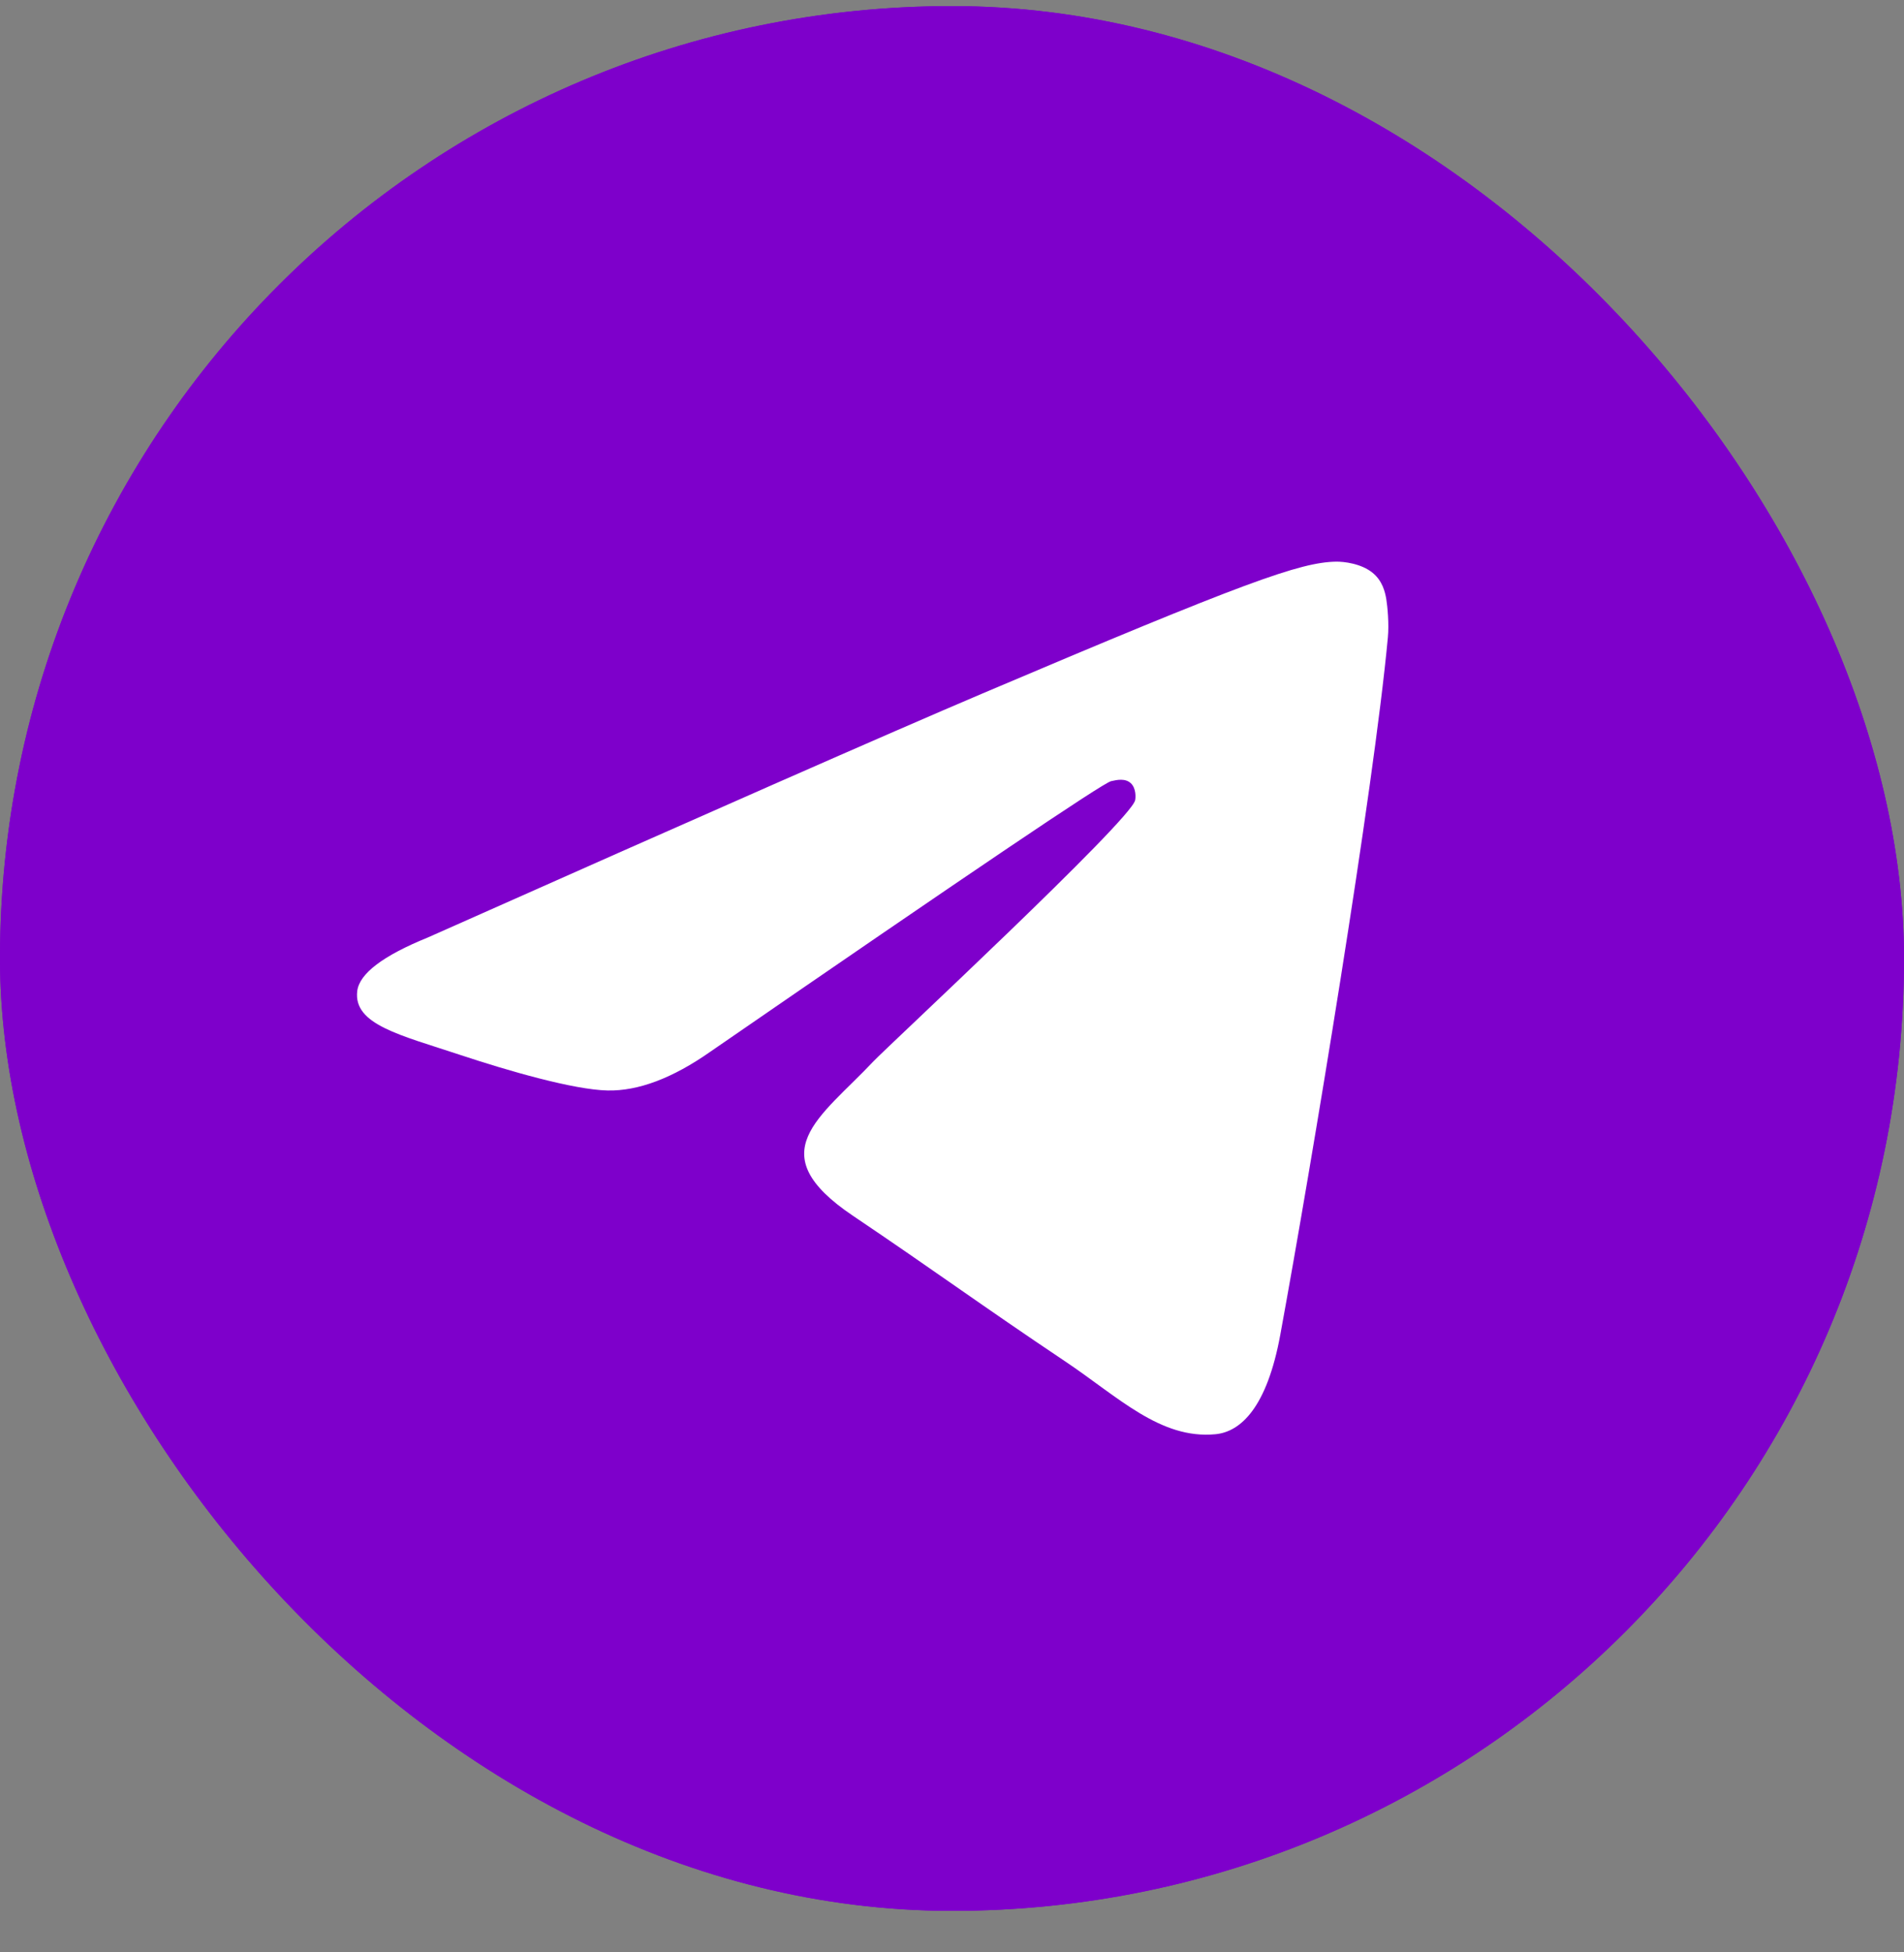 <svg width="40" height="41" viewBox="0 0 40 41" fill="none" xmlns="http://www.w3.org/2000/svg">
<rect x="0" y="0" width="40" height="41" fill="#808080" stroke="none"/>
<rect y="0.128" class="socials-fill" width="40" height="40" rx="20" fill="#7E00CB"/>
<rect y="0.128" class="socials-fill" width="40" height="40" rx="20" fill="#7E00CB"/>
<path d="M8.989 19.687C14.806 17.1 18.684 15.394 20.624 14.57C26.165 12.217 27.316 11.808 28.067 11.795C28.232 11.792 28.601 11.834 28.84 12.032C29.042 12.199 29.097 12.425 29.124 12.583C29.15 12.742 29.183 13.103 29.157 13.385C28.857 16.606 27.558 24.423 26.897 28.03C26.617 29.557 26.066 30.069 25.533 30.119C24.375 30.228 23.495 29.337 22.373 28.586C20.617 27.411 19.625 26.679 17.92 25.532C15.951 24.207 17.227 23.479 18.35 22.288C18.644 21.977 23.749 17.236 23.847 16.806C23.86 16.752 23.871 16.552 23.755 16.446C23.638 16.34 23.466 16.376 23.341 16.405C23.165 16.446 20.36 18.339 14.926 22.084C14.13 22.642 13.409 22.914 12.762 22.9C12.05 22.884 10.68 22.489 9.661 22.151C8.412 21.736 7.419 21.517 7.505 20.812C7.55 20.446 8.045 20.07 8.989 19.687Z" fill="white"/>
</svg>
